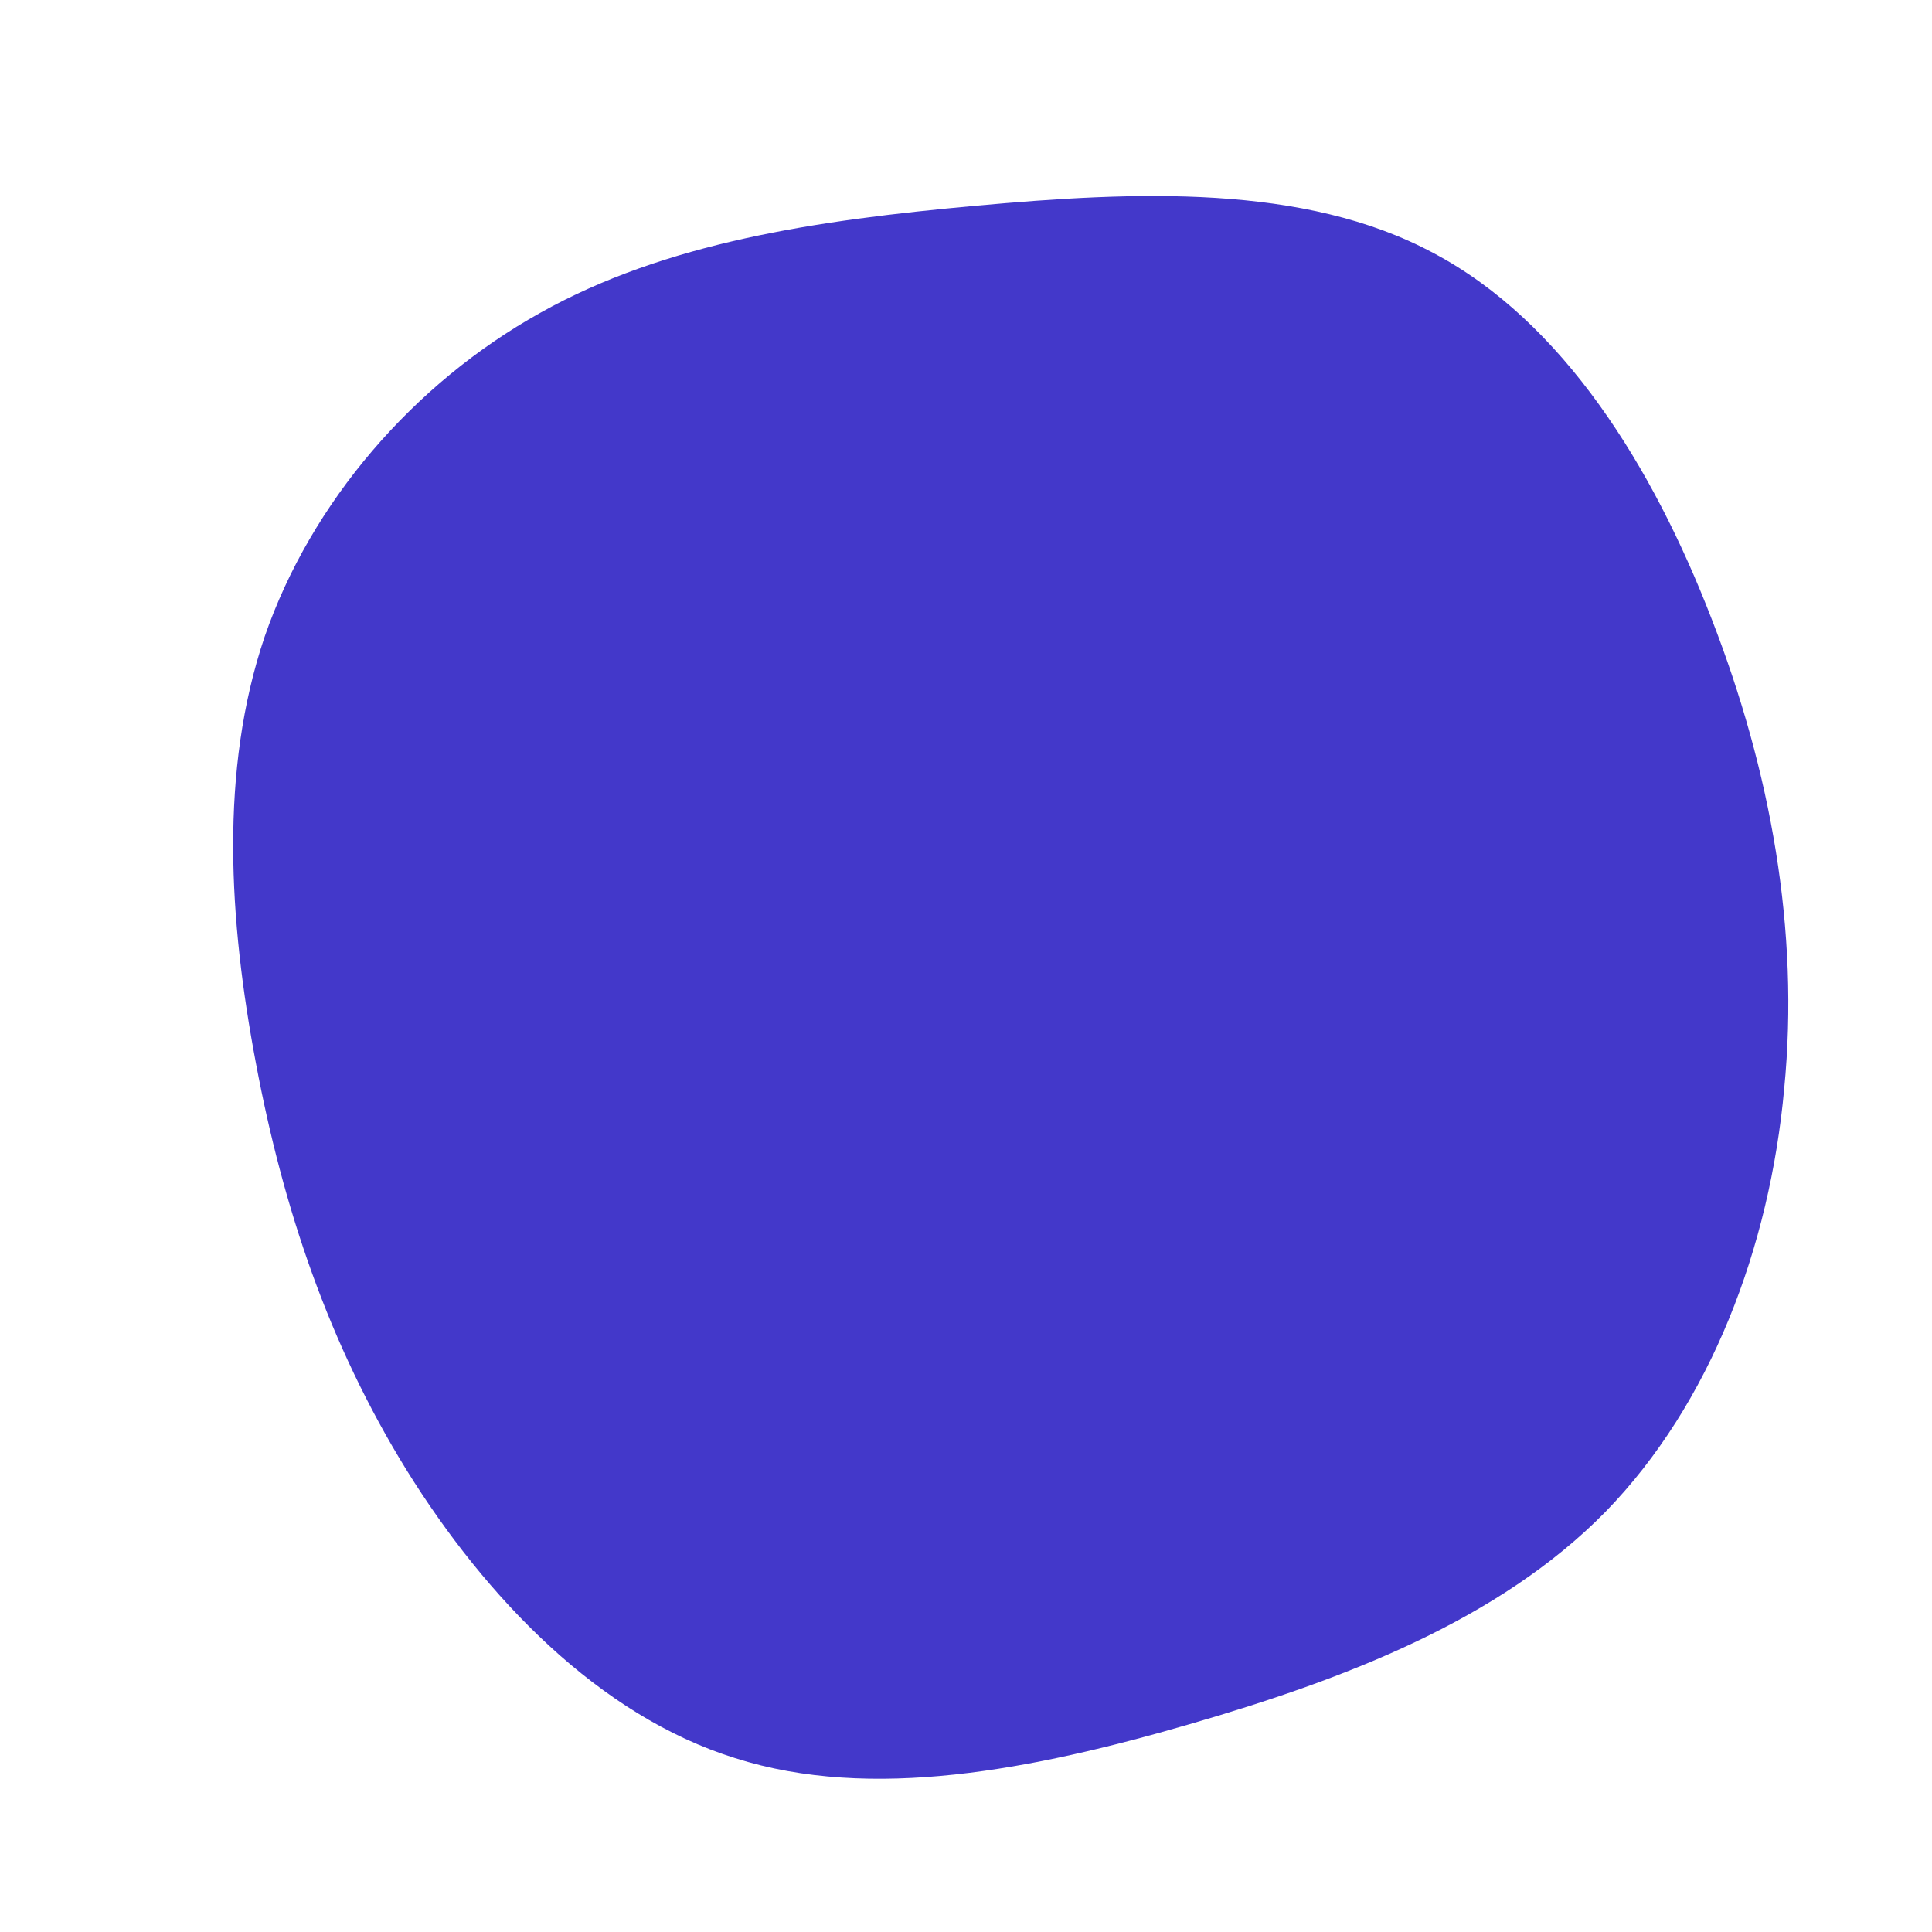<?xml version="1.0" standalone="no"?>
<svg viewBox="0 0 200 200" xmlns="http://www.w3.org/2000/svg">
  <path fill="#4338CA" d="M48.4,-73.8C61.8,-66.7,71.1,-51.7,77.2,-35.9C83.3,-20.2,86.3,-3.7,84.7,12.7C83.2,29.1,77.1,45.3,66.2,56.5C55.2,67.7,39.3,73.8,23.1,78.5C6.9,83.2,-9.8,86.5,-23.9,82C-38,77.6,-49.7,65.4,-57.9,52.2C-66,39.1,-70.7,25,-73.5,10.1C-76.3,-4.7,-77.3,-20.2,-72.6,-34.1C-67.8,-48,-57.2,-60.3,-44.1,-67.6C-31.1,-74.9,-15.5,-77.2,1,-78.7C17.5,-80.2,35,-81,48.4,-73.8Z" transform="translate(100 100)" />
</svg>
